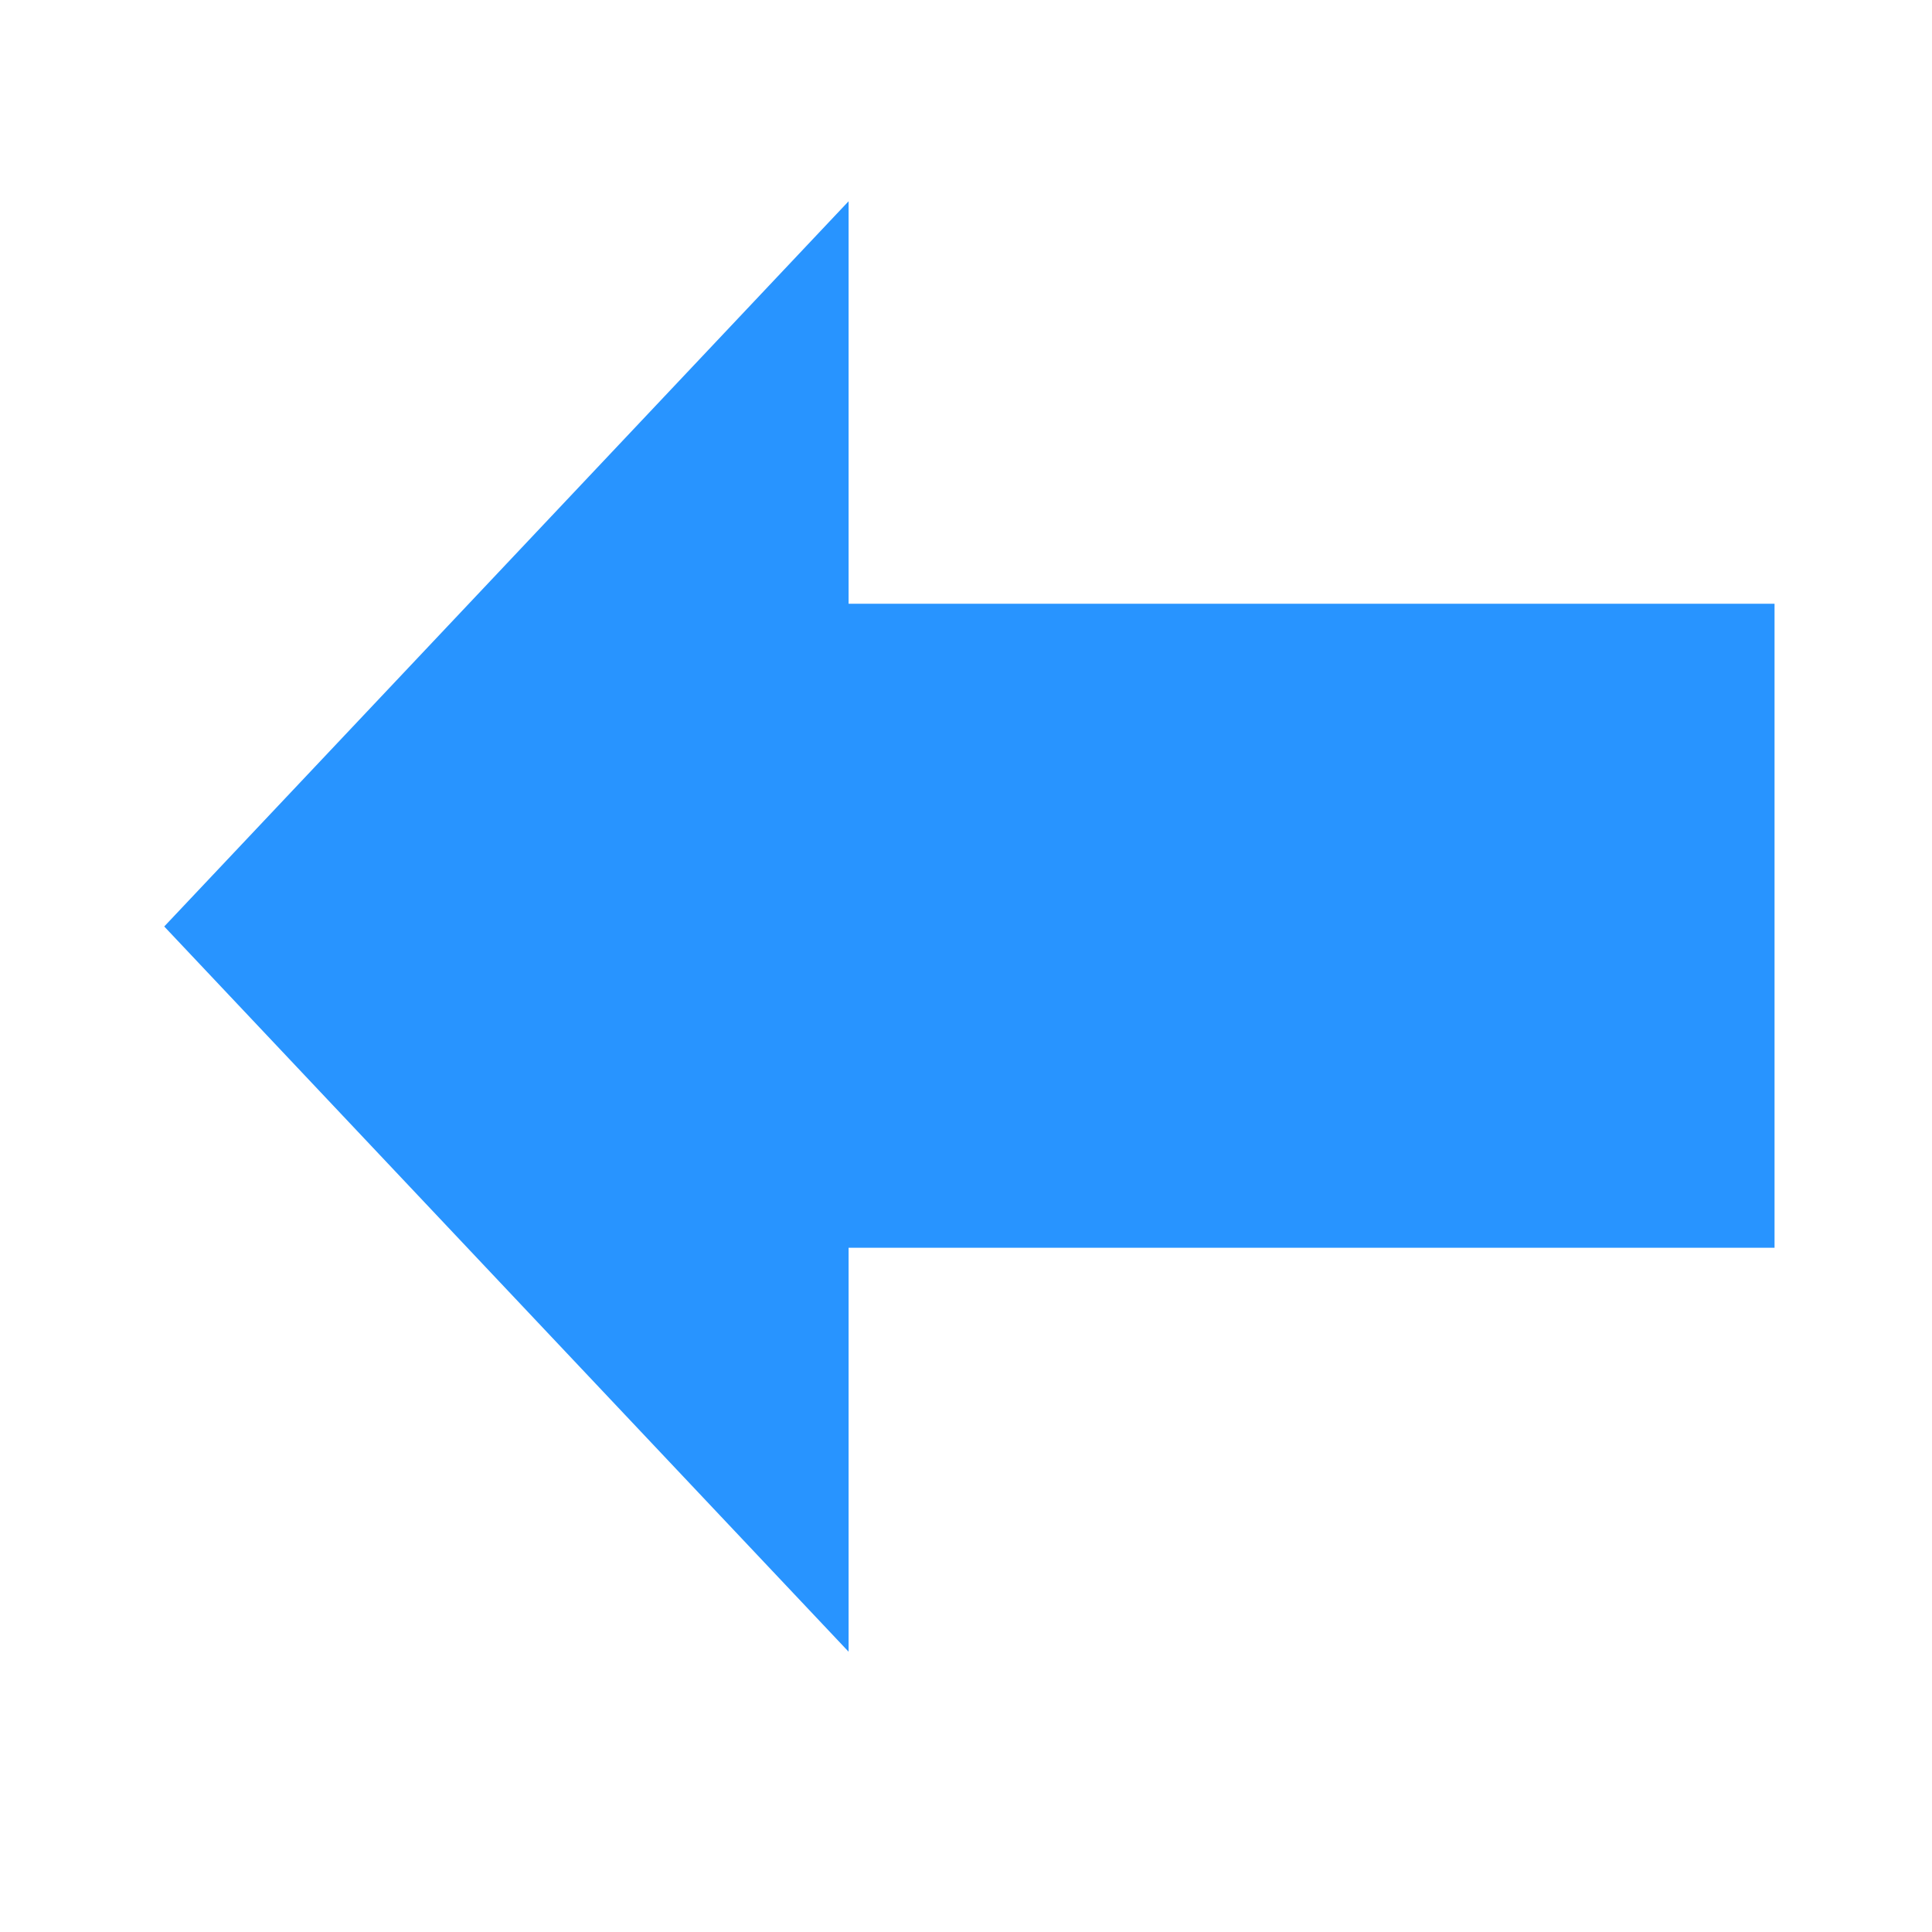 <?xml version="1.0" encoding="UTF-8" standalone="no"?>
<svg
   xmlns:dc="http://purl.org/dc/elements/1.1/"
   xmlns:cc="http://creativecommons.org/ns#"
   xmlns:rdf="http://www.w3.org/1999/02/22-rdf-syntax-ns#"
   xmlns:svg="http://www.w3.org/2000/svg"
   xmlns="http://www.w3.org/2000/svg"
   xmlns:sodipodi="http://sodipodi.sourceforge.net/DTD/sodipodi-0.dtd"
   xmlns:inkscape="http://www.inkscape.org/namespaces/inkscape"
   version="1"
   viewBox="0 0 48 48"
   enable-background="new 0 0 48 48"
   id="svg12"
   sodipodi:docname="icon_back.svg"
   inkscape:version="0.92.4 (5da689c313, 2019-01-14)">
  <defs
     id="defs16">
    <inkscape:path-effect
       effect="bspline"
       id="path-effect4517"
       is_visible="true"
       weight="33.333"
       steps="2"
       helper_size="0"
       apply_no_weight="true"
       apply_with_weight="true"
       only_selected="false" />
    <inkscape:perspective
       sodipodi:type="inkscape:persp3d"
       inkscape:vp_x="101.20842 : -0.75793538 : 1"
       inkscape:vp_y="-440.24332 : 1952.4983 : 0"
       inkscape:vp_z="117.10493 : 31.795885 : 1"
       inkscape:persp3d-origin="112.67862 : -0.10101252 : 1"
       id="perspective4515" />
  </defs>
  <sodipodi:namedview
     pagecolor="#ffffff"
     bordercolor="#666666"
     borderopacity="1"
     objecttolerance="10"
     gridtolerance="10"
     guidetolerance="10"
     inkscape:pageopacity="0"
     inkscape:pageshadow="2"
     inkscape:window-width="1920"
     inkscape:window-height="1015"
     id="namedview14"
     showgrid="true"
     inkscape:zoom="11.42"
     inkscape:cx="25.481783"
     inkscape:cy="23.301938"
     inkscape:window-x="0"
     inkscape:window-y="0"
     inkscape:window-maximized="1"
     inkscape:current-layer="svg12">
    <inkscape:grid
       type="xygrid"
       id="grid4510" />
  </sodipodi:namedview>
  <path
     style="fill:#2e3436;stroke-width:1.072"
     d="m -22,3.667 -9.751,9.379 -2.558,2.46 h -8.759 V 29.344 h 8.759 l 2.558,2.46 L -22,41.182 V 29.101 a 12.505,11.071 0 0 0 3.941,-8.06 A 12.505,11.071 0 0 0 -22,13 Z m 3.941,1.392 V 6.686 A 16.579,14.677 0 0 1 -2.711,21.308 16.579,14.677 0 0 1 -18.059,35.944 v 1.649 A 18.426,16.313 0 0 0 -0.864,21.333 18.426,16.313 0 0 0 -18.059,5.059 Z m 0,5.481 v 1.078 a 10.992,9.731 0 0 1 10.176,9.695 10.992,9.731 0 0 1 -10.176,9.706 v 1.092 A 12.217,10.816 0 0 0 -6.659,21.33 12.217,10.816 0 0 0 -18.059,10.54 Z m 2.265,5.535 v 0.524 a 5.351,4.737 0 0 1 4.955,4.719 5.351,4.737 0 0 1 -4.955,4.725 v 0.532 a 5.947,5.265 0 0 0 5.55,-5.249 5.947,5.265 0 0 0 -5.55,-5.252 z"
     id="path14"
     inkscape:connector-curvature="0" />
  <rect
     style="opacity:1;fill:#2894ff;fill-opacity:1;stroke:none;stroke-width:1.136;stroke-linecap:square;stroke-linejoin:miter;stroke-miterlimit:4;stroke-dasharray:none;stroke-dashoffset:0;stroke-opacity:1;paint-order:normal"
     id="rect841"
     width="27"
     height="16"
     x="-44.088"
     y="15"
     rx="0"
     ry="0"
     transform="scale(-1,1)" />
  <path
     sodipodi:type="star"
     style="opacity:1;fill:#2894ff;fill-opacity:1;stroke:none;stroke-width:1.4;stroke-linecap:square;stroke-linejoin:miter;stroke-miterlimit:4;stroke-dasharray:none;stroke-dashoffset:0;stroke-opacity:1;paint-order:normal"
     id="path843"
     sodipodi:sides="3"
     sodipodi:cx="42.516647"
     sodipodi:cy="23.019217"
     sodipodi:r1="15.033296"
     sodipodi:r2="7.5166483"
     sodipodi:arg1="0"
     sodipodi:arg2="1.0471976"
     inkscape:flatsided="false"
     inkscape:rounded="1.04083e-17"
     inkscape:randomized="0"
     d="M 57.55,23.019 46.275,29.529 35,36.038 35,23.019 35,10 46.275,16.51 Z"
     inkscape:transform-center-x="2.8333339"
     transform="matrix(-0.754,0,0,1.384,47.473,-8.84)"
     inkscape:transform-center-y="1.0689411e-06" />
</svg>
